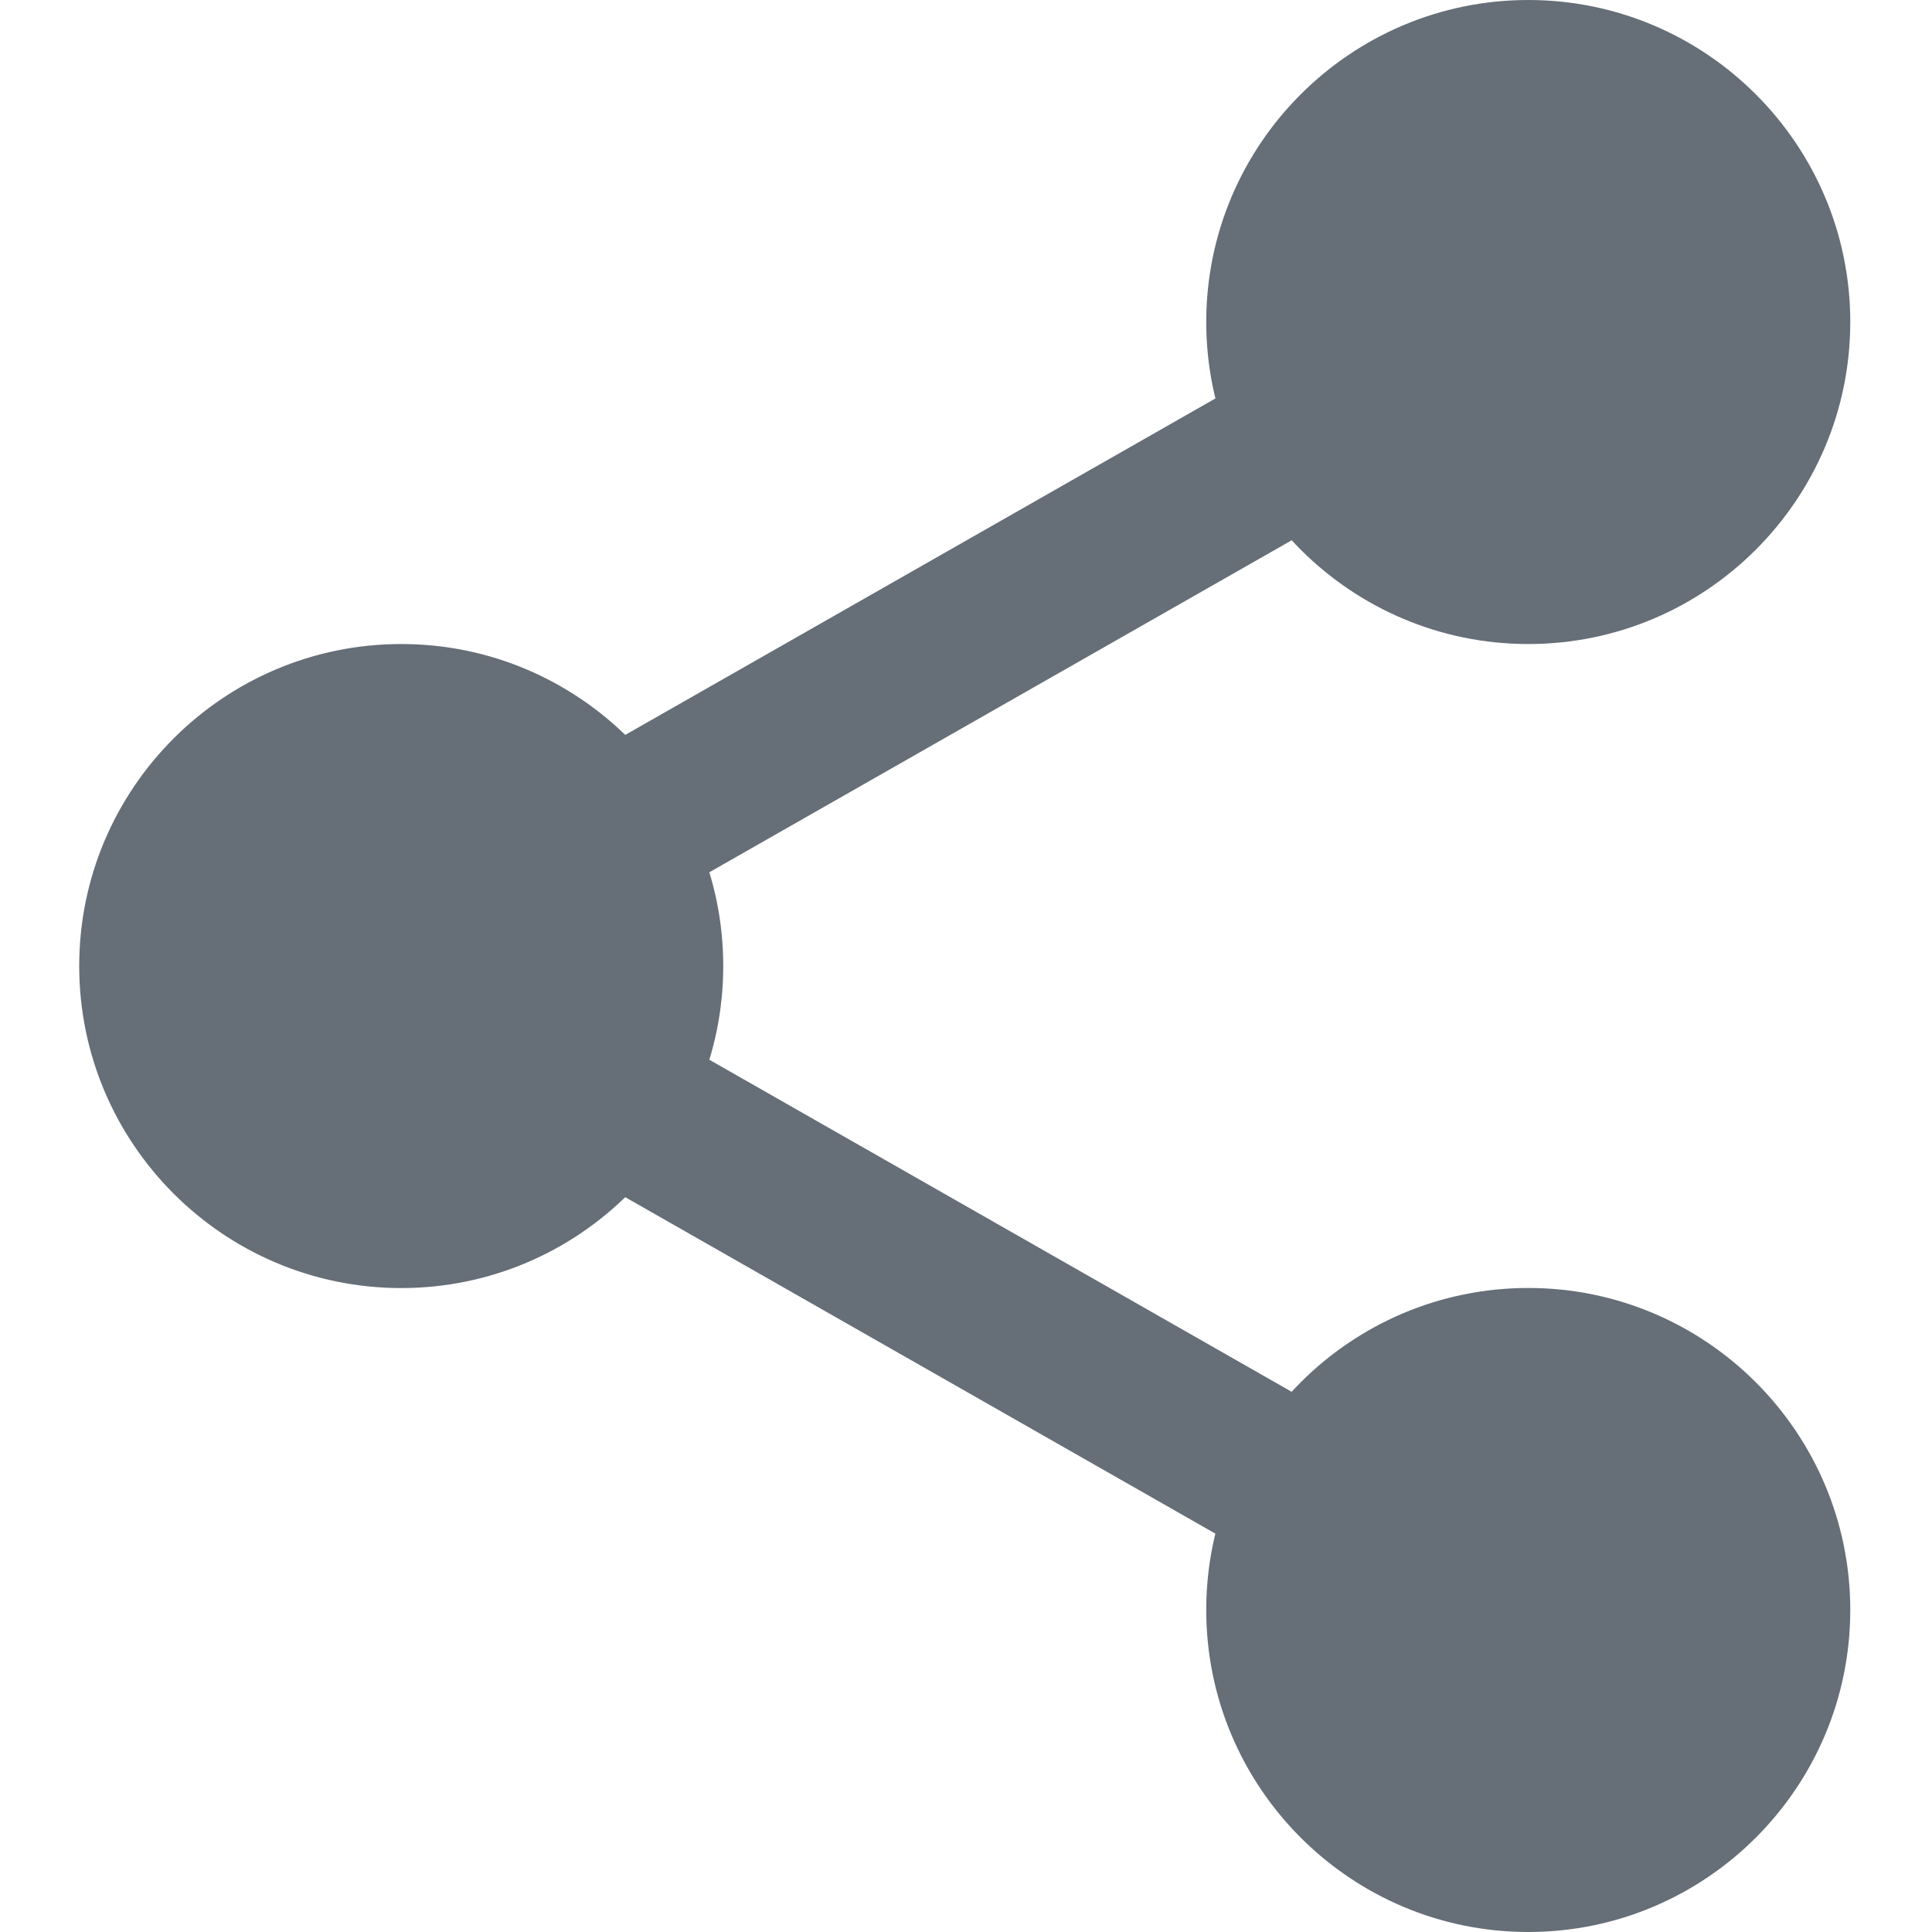 <svg width="20" height="20" viewBox="0 0 20 20" fill="none" xmlns="http://www.w3.org/2000/svg">
<path d="M18.529 3.333C18.529 4.829 17.316 6.042 15.821 6.042C14.325 6.042 13.112 4.829 13.112 3.333C13.112 1.838 14.325 0.625 15.821 0.625C17.316 0.625 18.529 1.838 18.529 3.333Z" fill="#666E77"/>
<path d="M15.821 6.667C13.982 6.667 12.487 5.172 12.487 3.333C12.487 1.495 13.982 0 15.821 0C17.659 0 19.154 1.495 19.154 3.333C19.154 5.172 17.659 6.667 15.821 6.667ZM15.821 1.25C14.671 1.25 13.737 2.185 13.737 3.333C13.737 4.482 14.671 5.417 15.821 5.417C16.97 5.417 17.904 4.482 17.904 3.333C17.904 2.185 16.97 1.25 15.821 1.25Z" fill="#666E77"/>
<path d="M18.529 16.666C18.529 18.162 17.316 19.375 15.821 19.375C14.325 19.375 13.112 18.162 13.112 16.666C13.112 15.171 14.325 13.958 15.821 13.958C17.316 13.958 18.529 15.171 18.529 16.666Z" fill="#666E77"/>
<path d="M15.821 20C13.982 20 12.487 18.505 12.487 16.666C12.487 14.828 13.982 13.333 15.821 13.333C17.659 13.333 19.154 14.828 19.154 16.666C19.154 18.505 17.659 20 15.821 20ZM15.821 14.583C14.671 14.583 13.737 15.518 13.737 16.666C13.737 17.815 14.671 18.75 15.821 18.75C16.97 18.75 17.904 17.815 17.904 16.666C17.904 15.518 16.97 14.583 15.821 14.583Z" fill="#666E77"/>
<path d="M6.862 10C6.862 11.496 5.649 12.709 4.154 12.709C2.658 12.709 1.445 11.496 1.445 10C1.445 8.504 2.658 7.292 4.154 7.292C5.649 7.292 6.862 8.504 6.862 10Z" fill="#666E77"/>
<path d="M4.154 13.334C2.315 13.334 0.82 11.839 0.82 10C0.82 8.162 2.315 6.667 4.154 6.667C5.992 6.667 7.487 8.162 7.487 10C7.487 11.839 5.992 13.334 4.154 13.334ZM4.154 7.917C3.004 7.917 2.07 8.852 2.07 10C2.07 11.149 3.004 12.084 4.154 12.084C5.303 12.084 6.237 11.149 6.237 10C6.237 8.852 5.303 7.917 4.154 7.917Z" fill="#666E77"/>
<path d="M6.122 9.6C5.832 9.6 5.551 9.45 5.397 9.18C5.17 8.78 5.31 8.271 5.709 8.043L13.441 3.635C13.841 3.405 14.35 3.545 14.578 3.946C14.806 4.345 14.665 4.855 14.266 5.083L6.534 9.491C6.404 9.565 6.262 9.6 6.122 9.6Z" fill="#666E77"/>
<path d="M13.853 16.475C13.713 16.475 13.571 16.44 13.441 16.366L5.709 11.958C5.31 11.73 5.17 11.221 5.397 10.821C5.624 10.421 6.134 10.28 6.534 10.509L14.266 14.918C14.665 15.145 14.805 15.654 14.578 16.055C14.424 16.324 14.142 16.475 13.853 16.475Z" fill="#666E77"/>
</svg>
